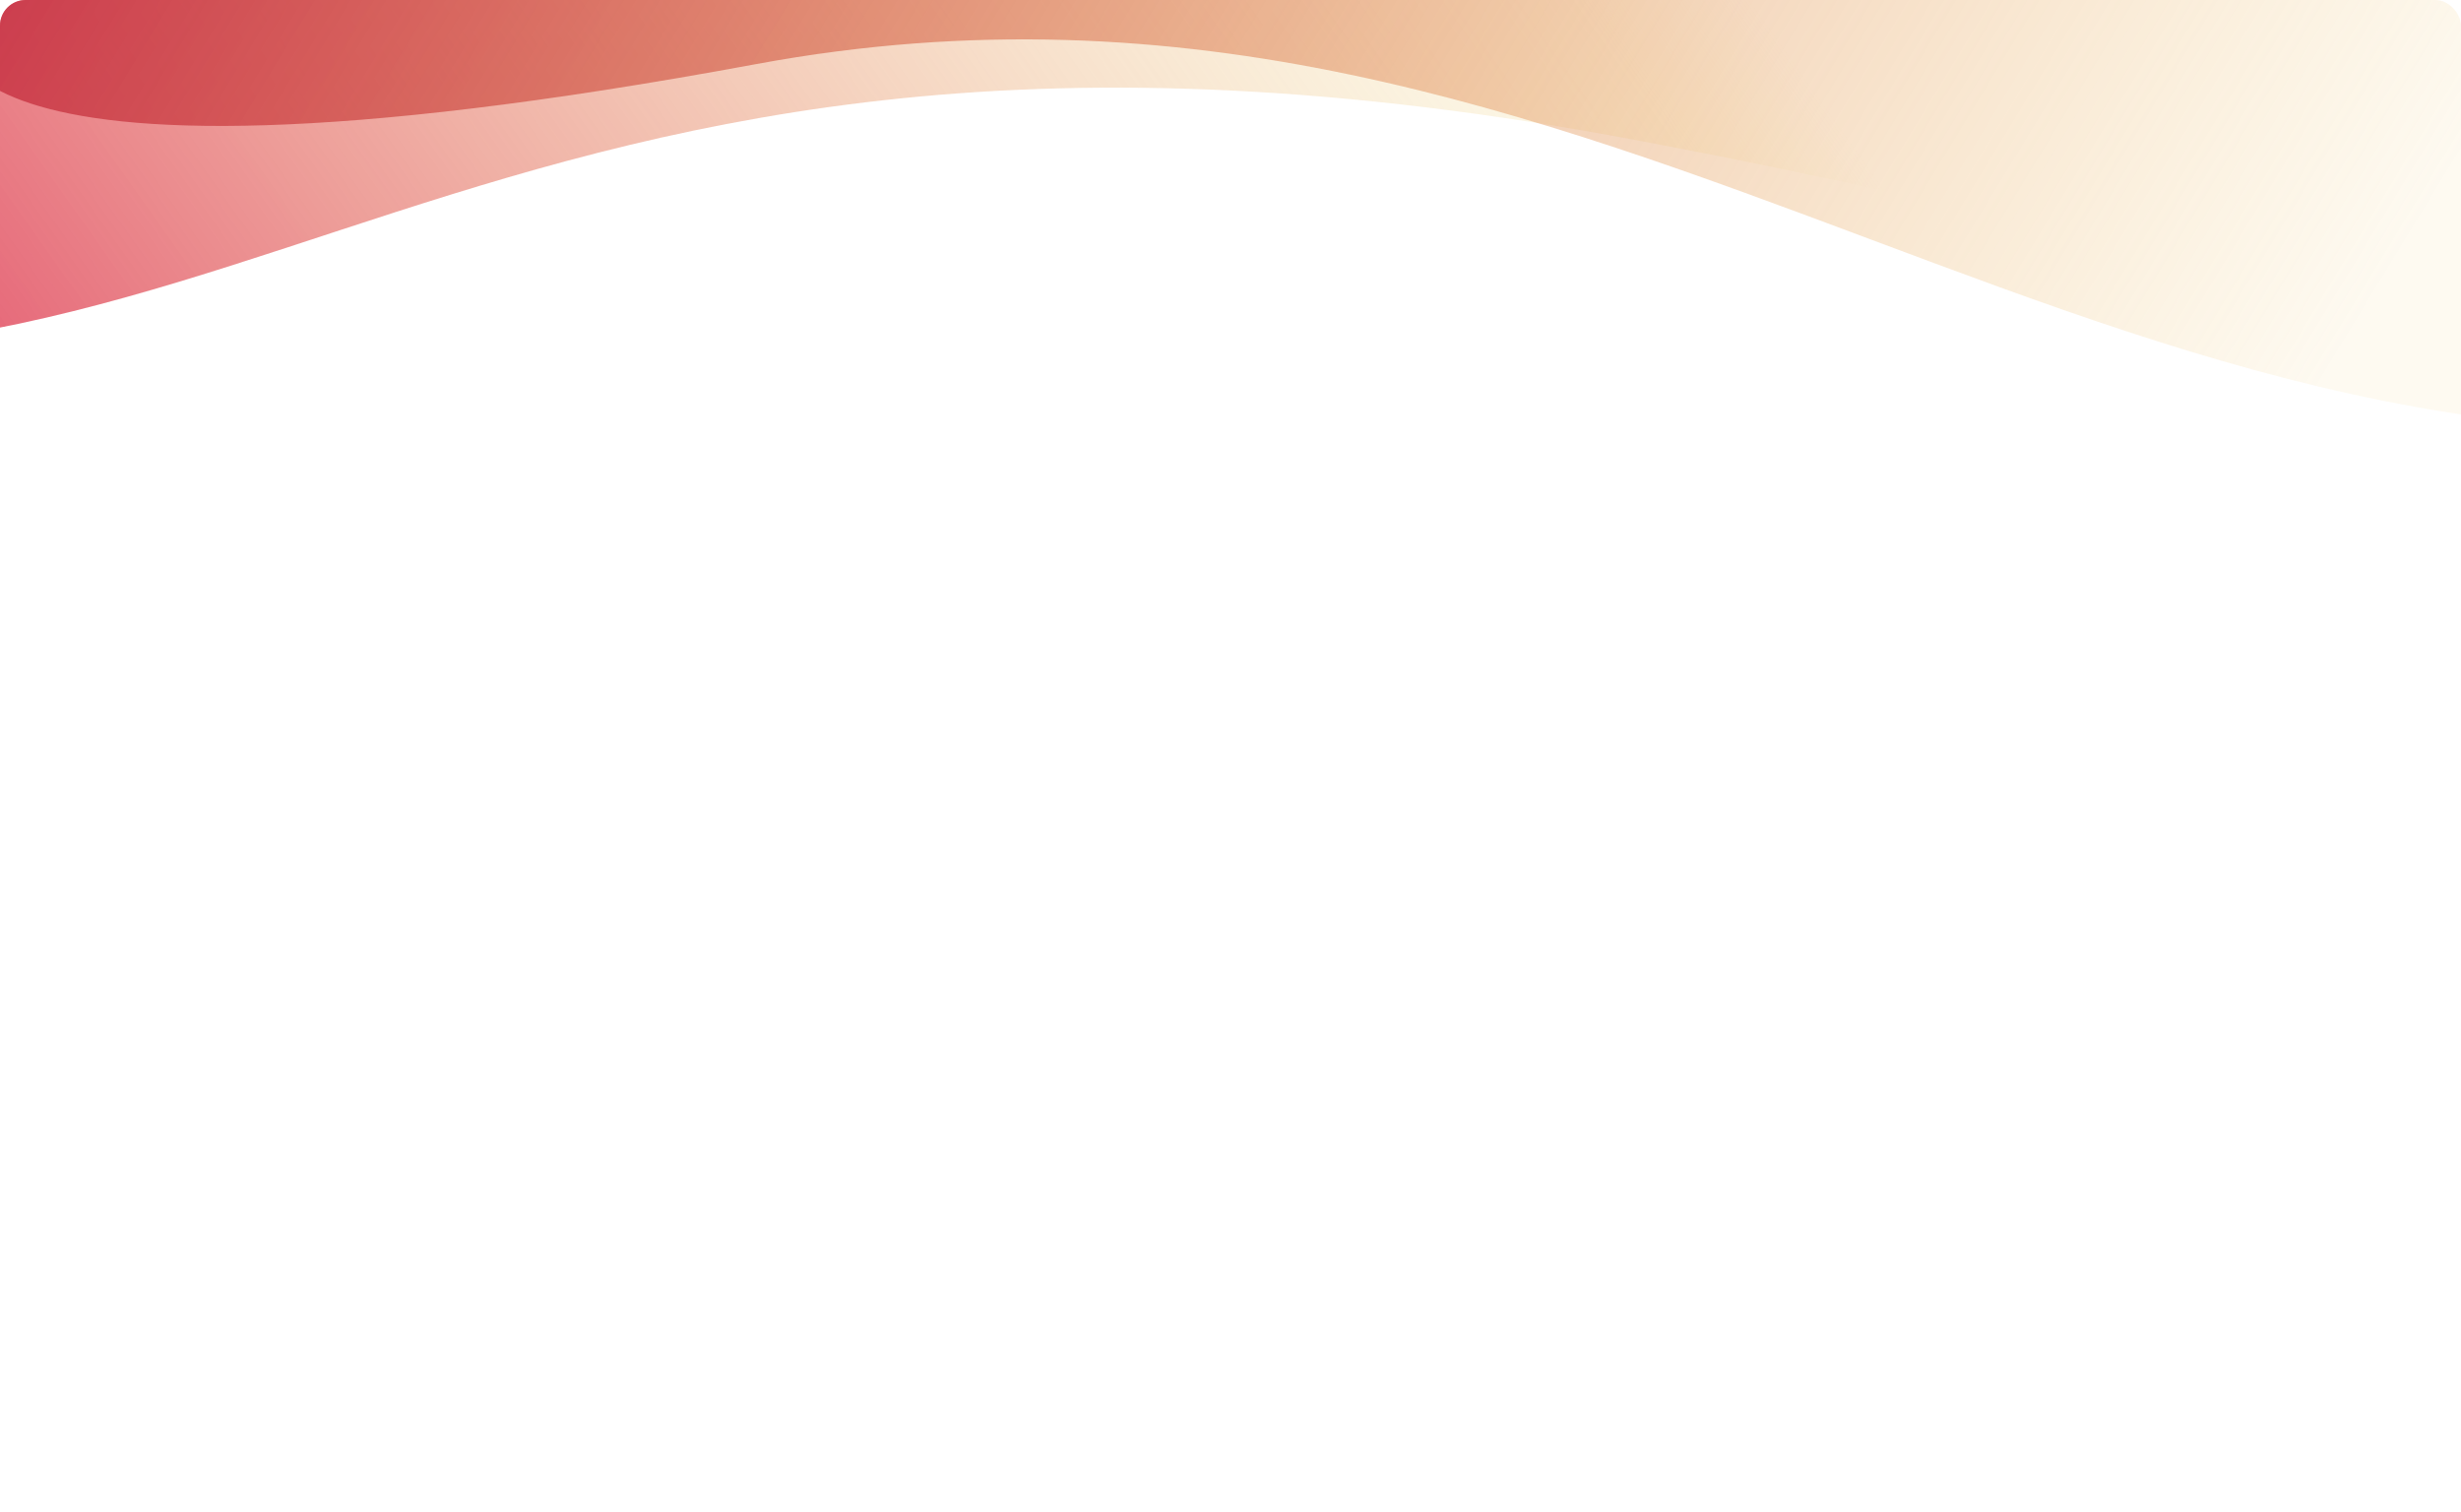 <svg width="384" height="236" viewBox="0 0 384 236" fill="none" xmlns="http://www.w3.org/2000/svg">
<rect x="0" y="0" width="384" height="236" fill="white"/>
<g style="mix-blend-mode:multiply">
<g clip-path="url(#clip0_11772_118311)">
<path d="M-84 49C38.907 78.288 68 -13.589 256 22C444 57.589 378.001 84.001 452.001 55.001C526 26 419.001 -35.999 419.001 -35.999L-209.447 4.126L-203.251 93.234C-171.55 80.992 -206.906 19.712 -84 49Z" fill="url(#paint0_linear_11772_118311)"/>
<path d="M459 62.001C333.612 90.843 253 -15 118 10C-16.999 35 -7.198 3.549 -7.198 3.549L-8.45 -53.496L536.863 -53.846L538.822 35.455C538.822 35.455 584.388 33.159 459 62.001Z" fill="url(#paint1_linear_11772_118311)"/>
</g>
</g>
<defs>
<linearGradient id="paint0_linear_11772_118311" x1="-13" y1="65" x2="299.6" y2="-156.814" gradientUnits="userSpaceOnUse">
<stop stop-color="#E45770"/>
<stop offset="0.65" stop-color="#F1E08F" stop-opacity="0.18"/>
<stop offset="0.707" stop-color="#F1E08F" stop-opacity="0"/>
</linearGradient>
<linearGradient id="paint1_linear_11772_118311" x1="-28" y1="-15" x2="313.74" y2="193.204" gradientUnits="userSpaceOnUse">
<stop stop-color="#C62B49"/>
<stop offset="0.929" stop-color="#EDBB4A" stop-opacity="0.08"/>
</linearGradient>
<clipPath id="clip0_11772_118311">
<rect width="384" height="236" rx="4" fill="white"/>
</clipPath>
</defs>
</svg>